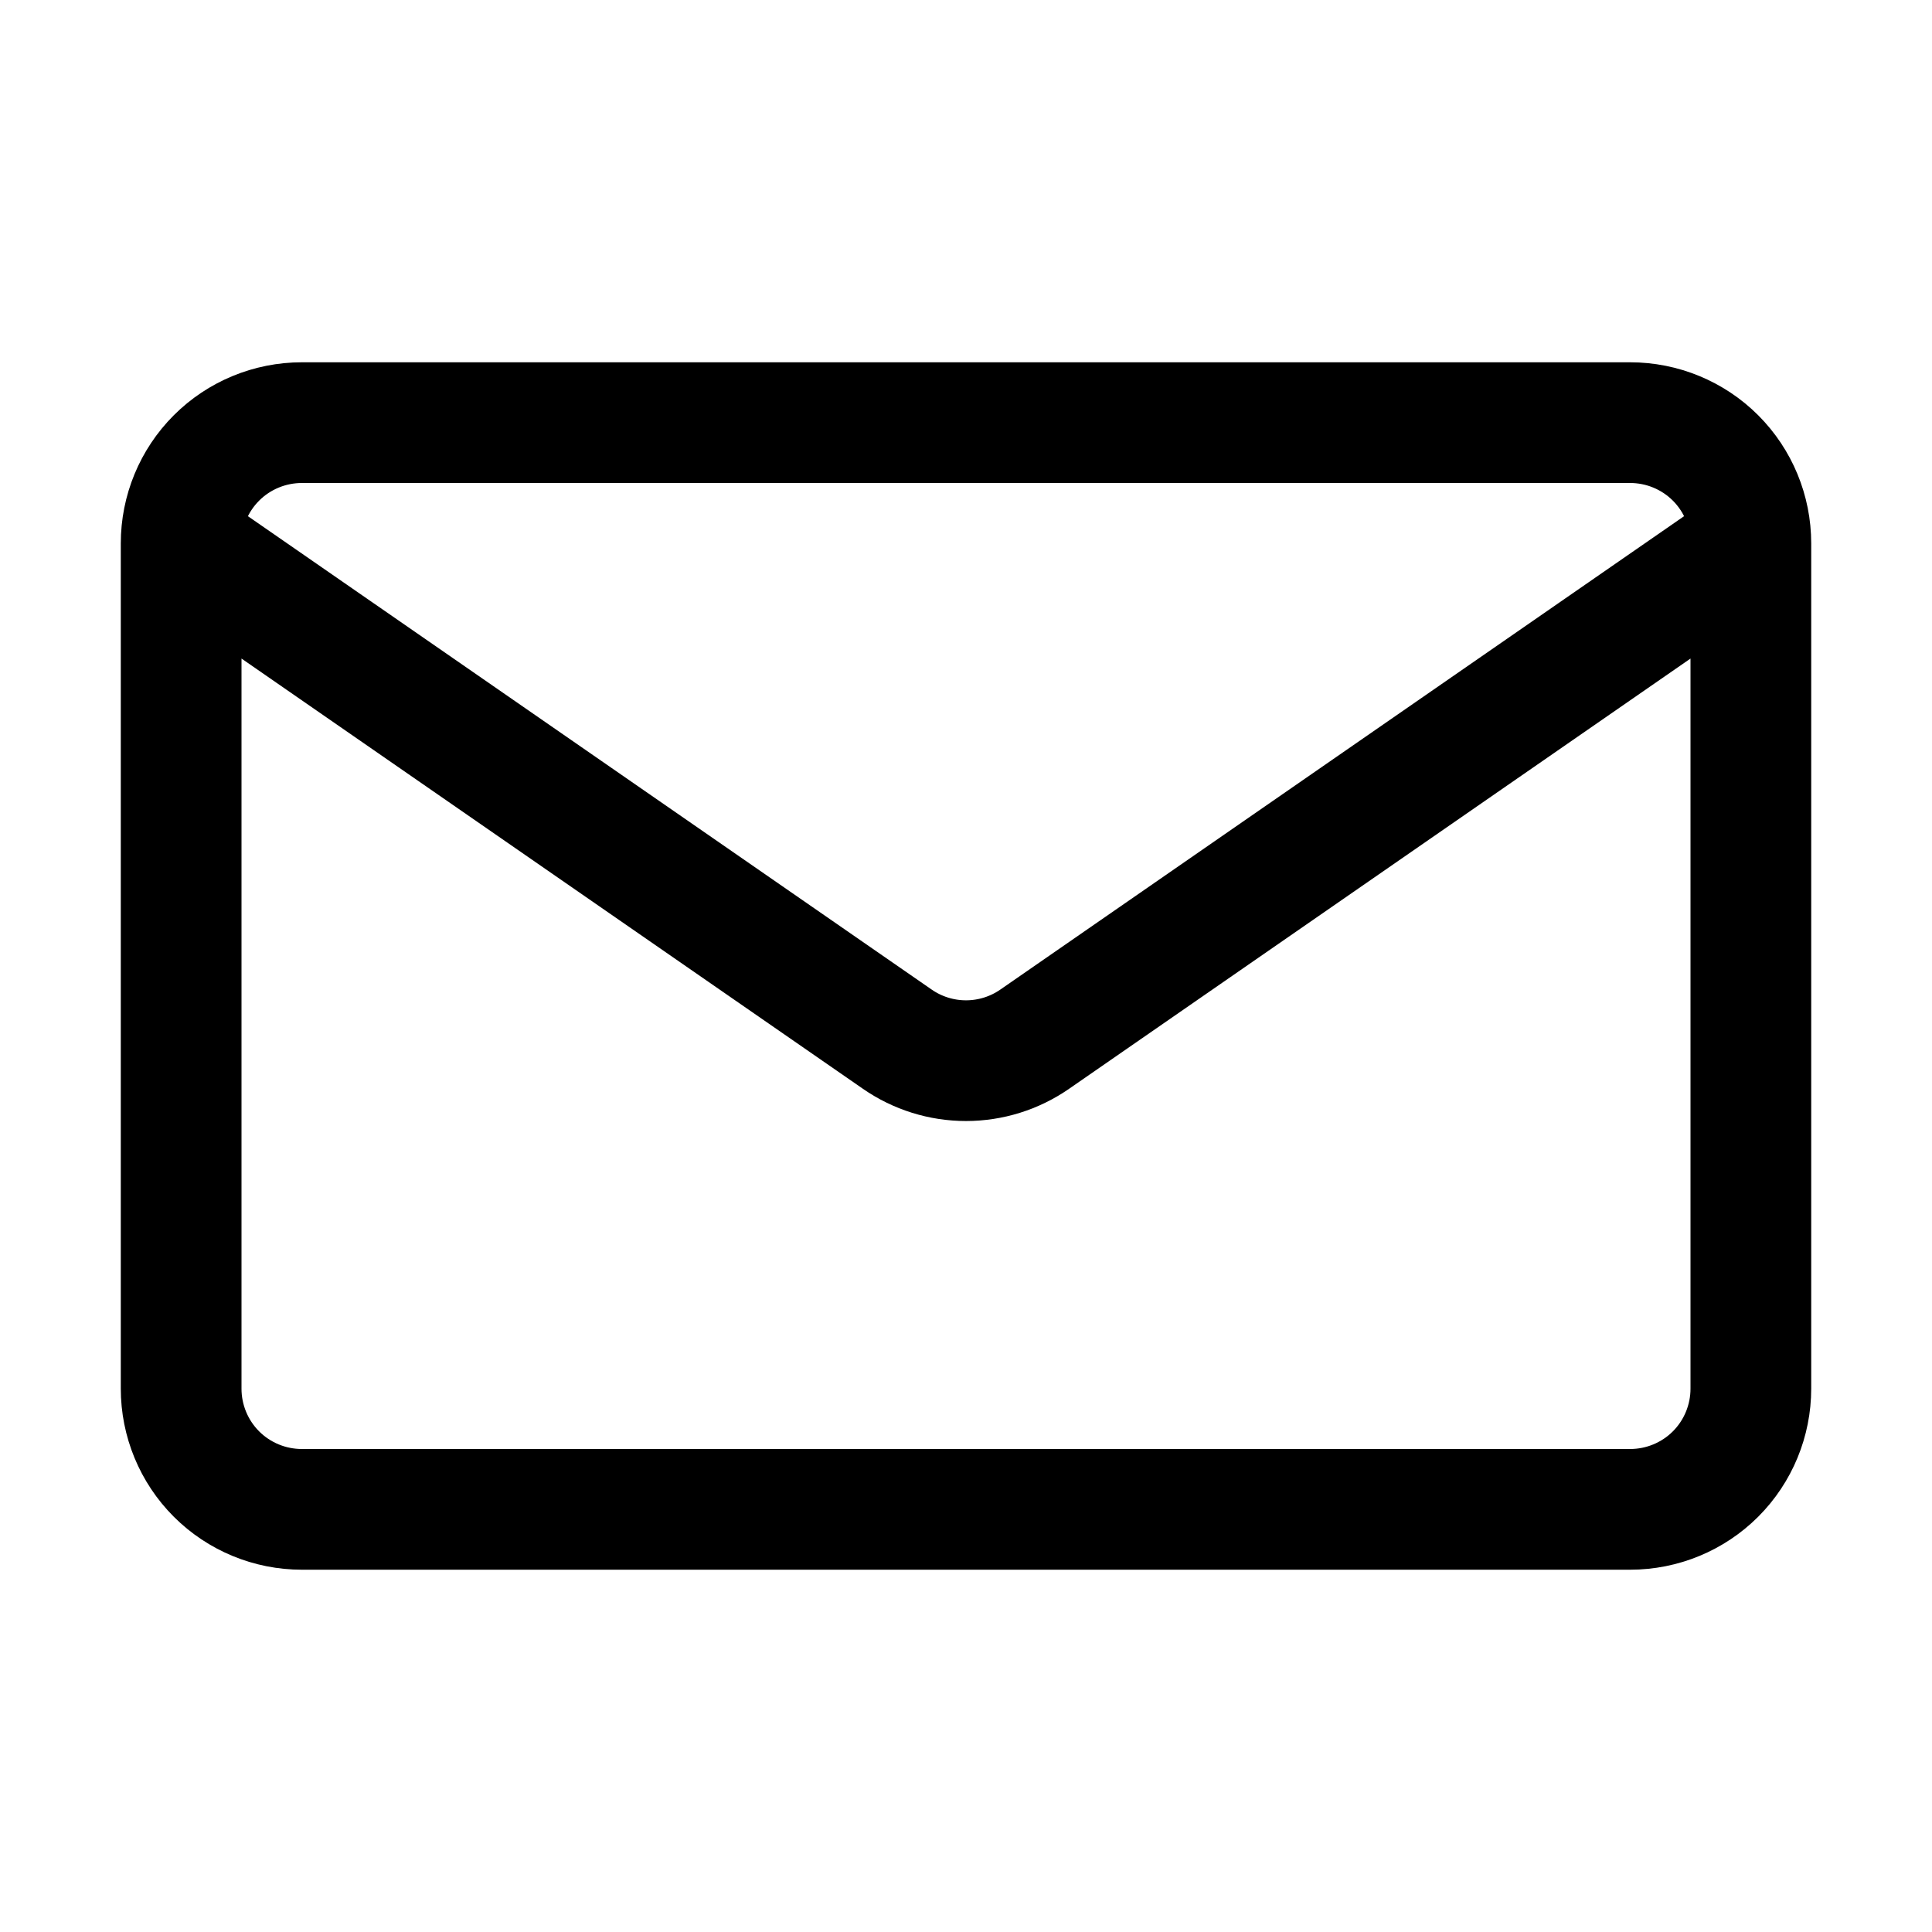 <svg width="25" height="25" viewBox="0 0 25 25" fill="none" xmlns="http://www.w3.org/2000/svg">
<path d="M22.656 7.031V17.969C22.656 18.383 22.492 18.781 22.199 19.074C21.906 19.367 21.508 19.531 21.094 19.531H3.906C3.492 19.531 3.094 19.367 2.801 19.074C2.508 18.781 2.344 18.383 2.344 17.969V7.031M22.656 7.031C22.656 6.617 22.492 6.219 22.199 5.926C21.906 5.633 21.508 5.469 21.094 5.469H3.906C3.492 5.469 3.094 5.633 2.801 5.926C2.508 6.219 2.344 6.617 2.344 7.031M22.656 7.031L13.389 13.447C13.128 13.628 12.818 13.725 12.5 13.725C12.182 13.725 11.872 13.628 11.611 13.447L2.344 7.031" stroke="black" stroke-width="1.562" stroke-linecap="round" stroke-linejoin="round"/>
</svg>

